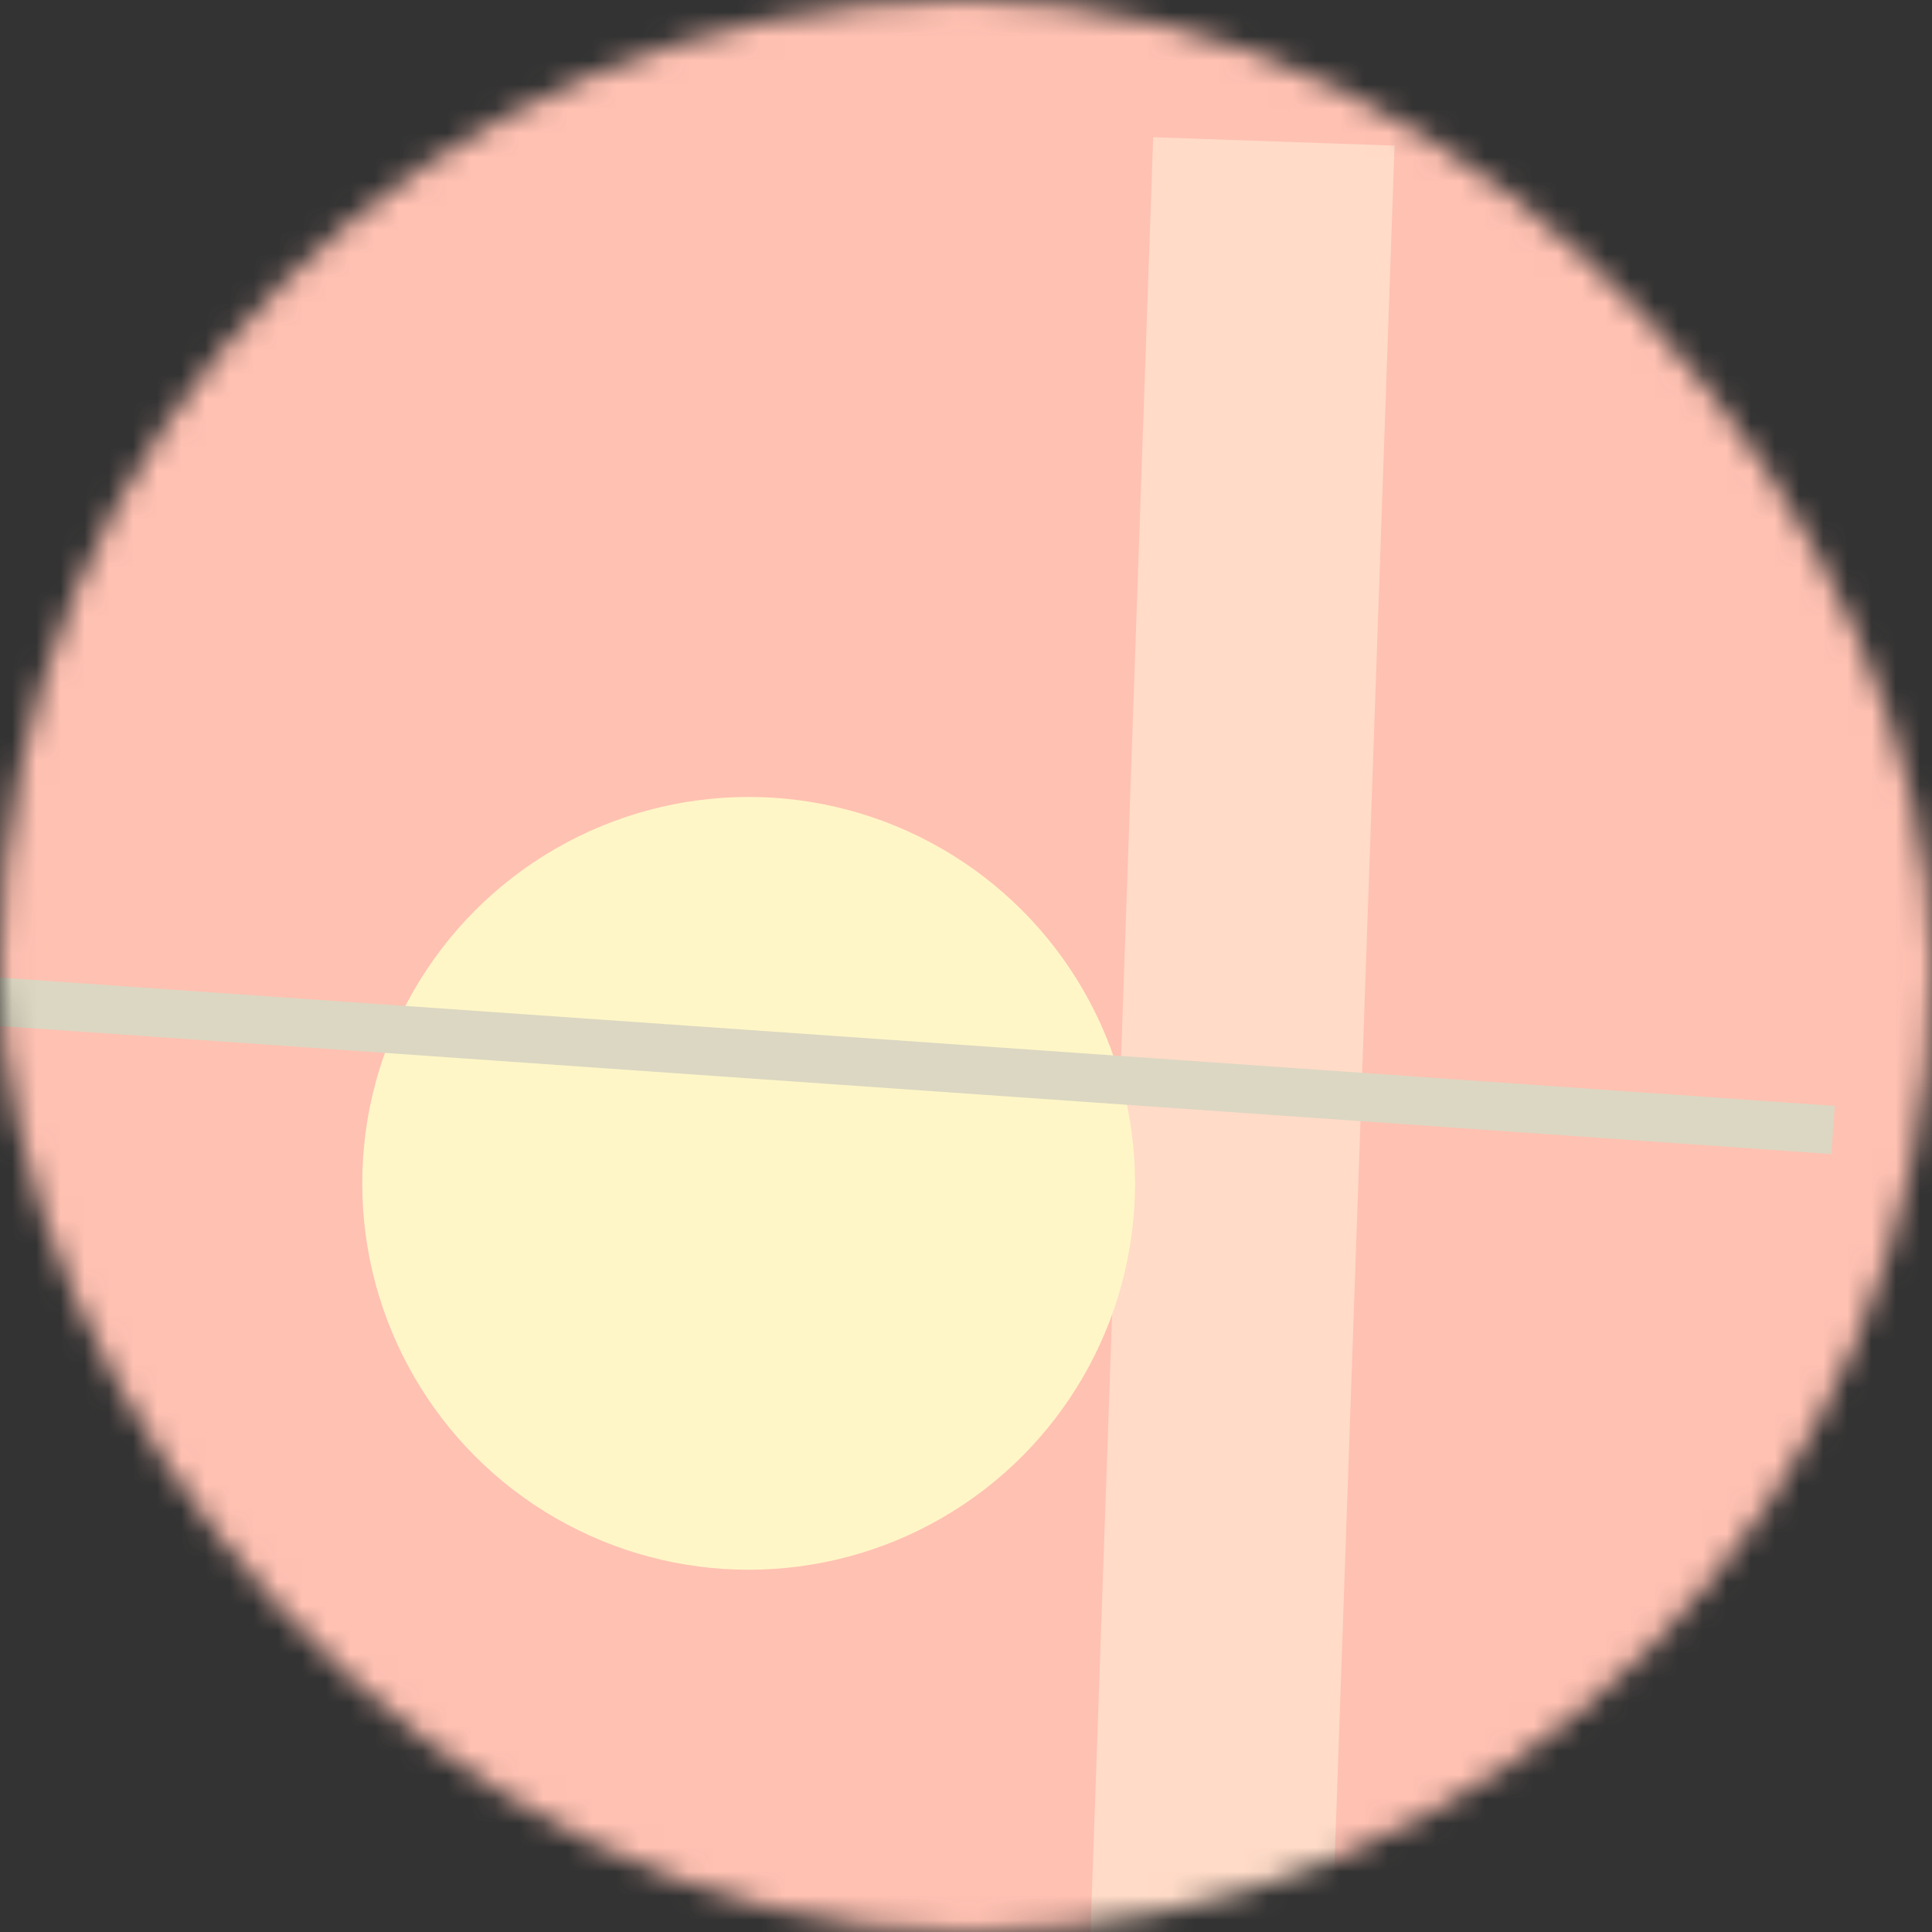 <svg viewBox="0 0 80 80" fill="none" role="img" xmlns="http://www.w3.org/2000/svg" width="120" height="120"><rect x="0" y="0" width="80" height="80" fill="#333333" stroke="none"/><mask id="mask__bauhaus" maskUnits="userSpaceOnUse" x="0" y="0" width="80" height="80"><rect width="80" height="80" rx="160" fill="#FFFFFF"></rect></mask><g mask="url(#mask__bauhaus)"><rect width="80" height="80" fill="#FFC1B2"></rect><rect x="10" y="30" width="80" height="10" fill="#FFDBC8" transform="translate(16 16) rotate(272 40 40)"></rect><circle cx="40" cy="40" fill="#FFF6C7" r="16" transform="translate(-9 9)"></circle><line x1="0" y1="40" x2="80" y2="40" stroke-width="2" stroke="#DCD7C2" transform="translate(-4 4) rotate(184 40 40)"></line></g></svg>
